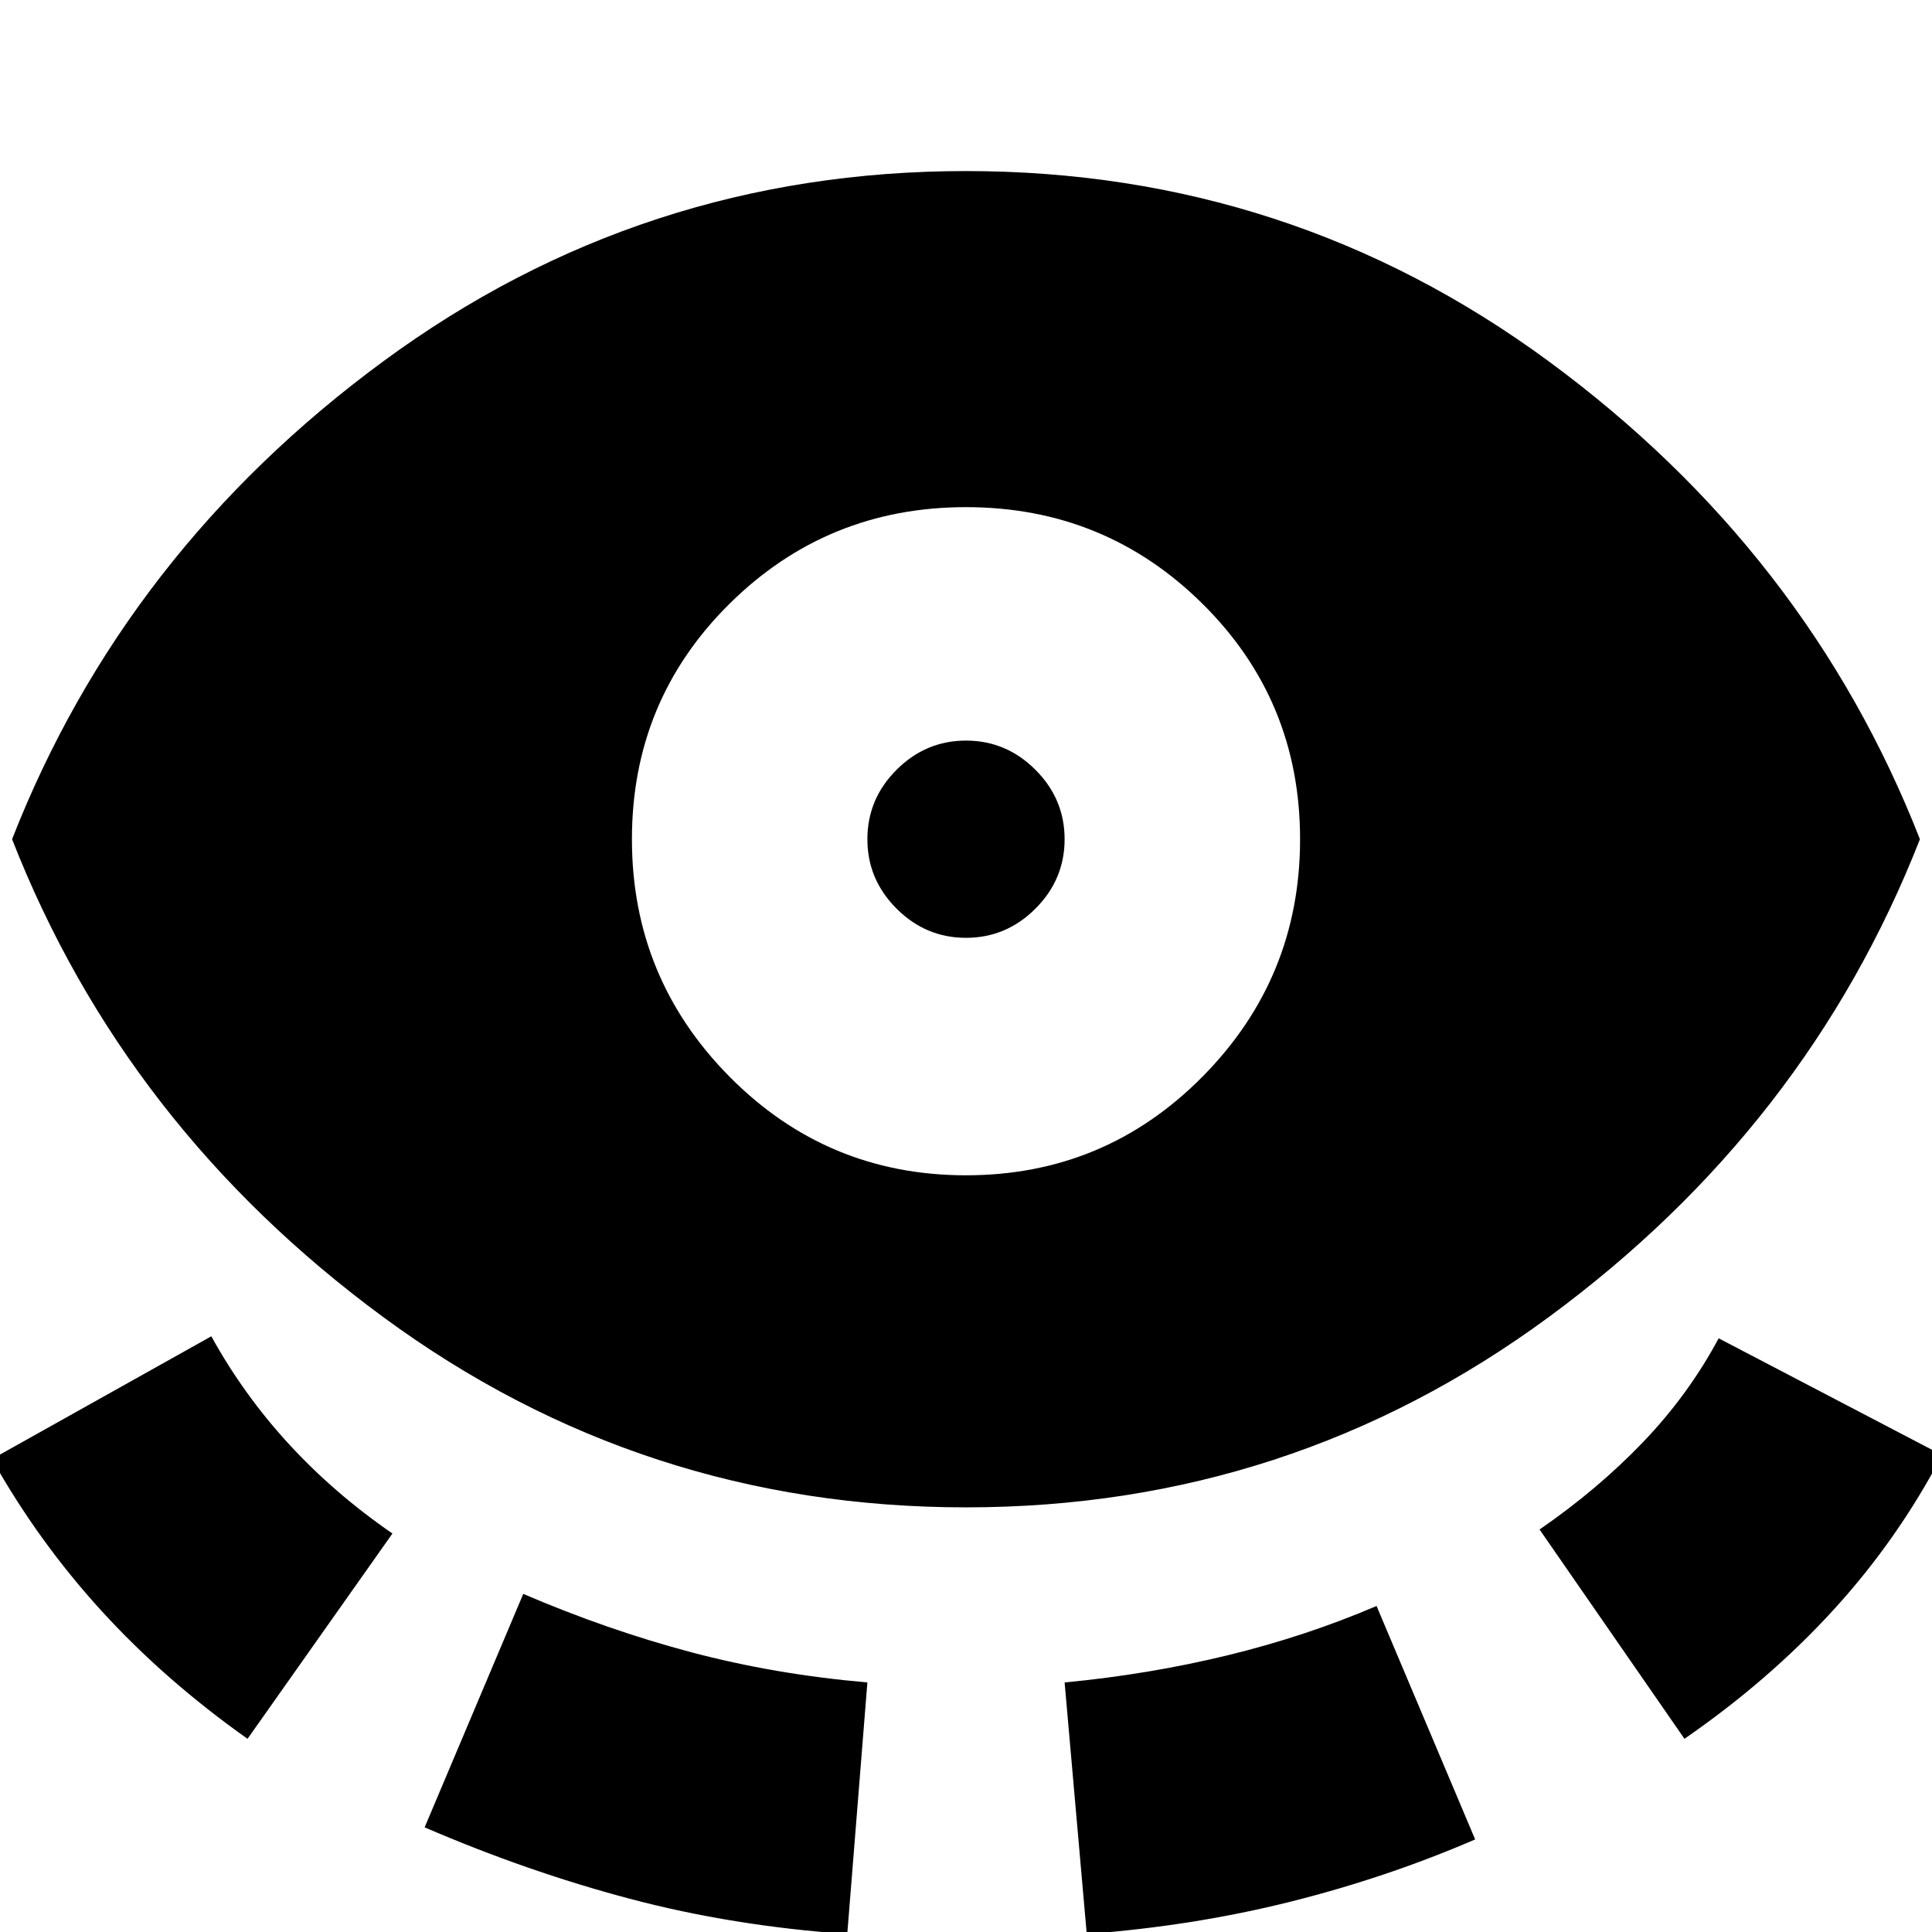 <svg xmlns="http://www.w3.org/2000/svg" height="24" viewBox="0 -960 960 960" width="24"><path d="M480-211q-161 0-289.5-94.5T6-543q56-143 184.5-237.5T480-875q161 0 289.5 94.5T954-543q-56 143-184.5 237.5T480-211ZM123-96q-41-29-72.5-63.5T-4-235l109-61q16 29 38.5 53.5T195-198L123-96Zm88 44 49-116q42 18 83.5 29t87.5 15L421 1q-57-4-108-17.5T211-52Zm269-324q69 0 117.5-49T646-543q0-69-48.5-117T480-708q-69 0-117.5 48T314-543q0 69 48.5 118T480-376Zm0-118q-20 0-34.5-14.5T431-543q0-20 14.5-34.5T480-592q20 0 34.5 14.5T529-543q0 20-14.5 34.5T480-494ZM540 1l-11-125q42-4 81-13.5t74-24.5l49 116q-44 19-92 31T540 1Zm297-97-72-104q29-20 51.5-43.5T854-295l111 58q-22 42-54 77t-74 64Z"/></svg>